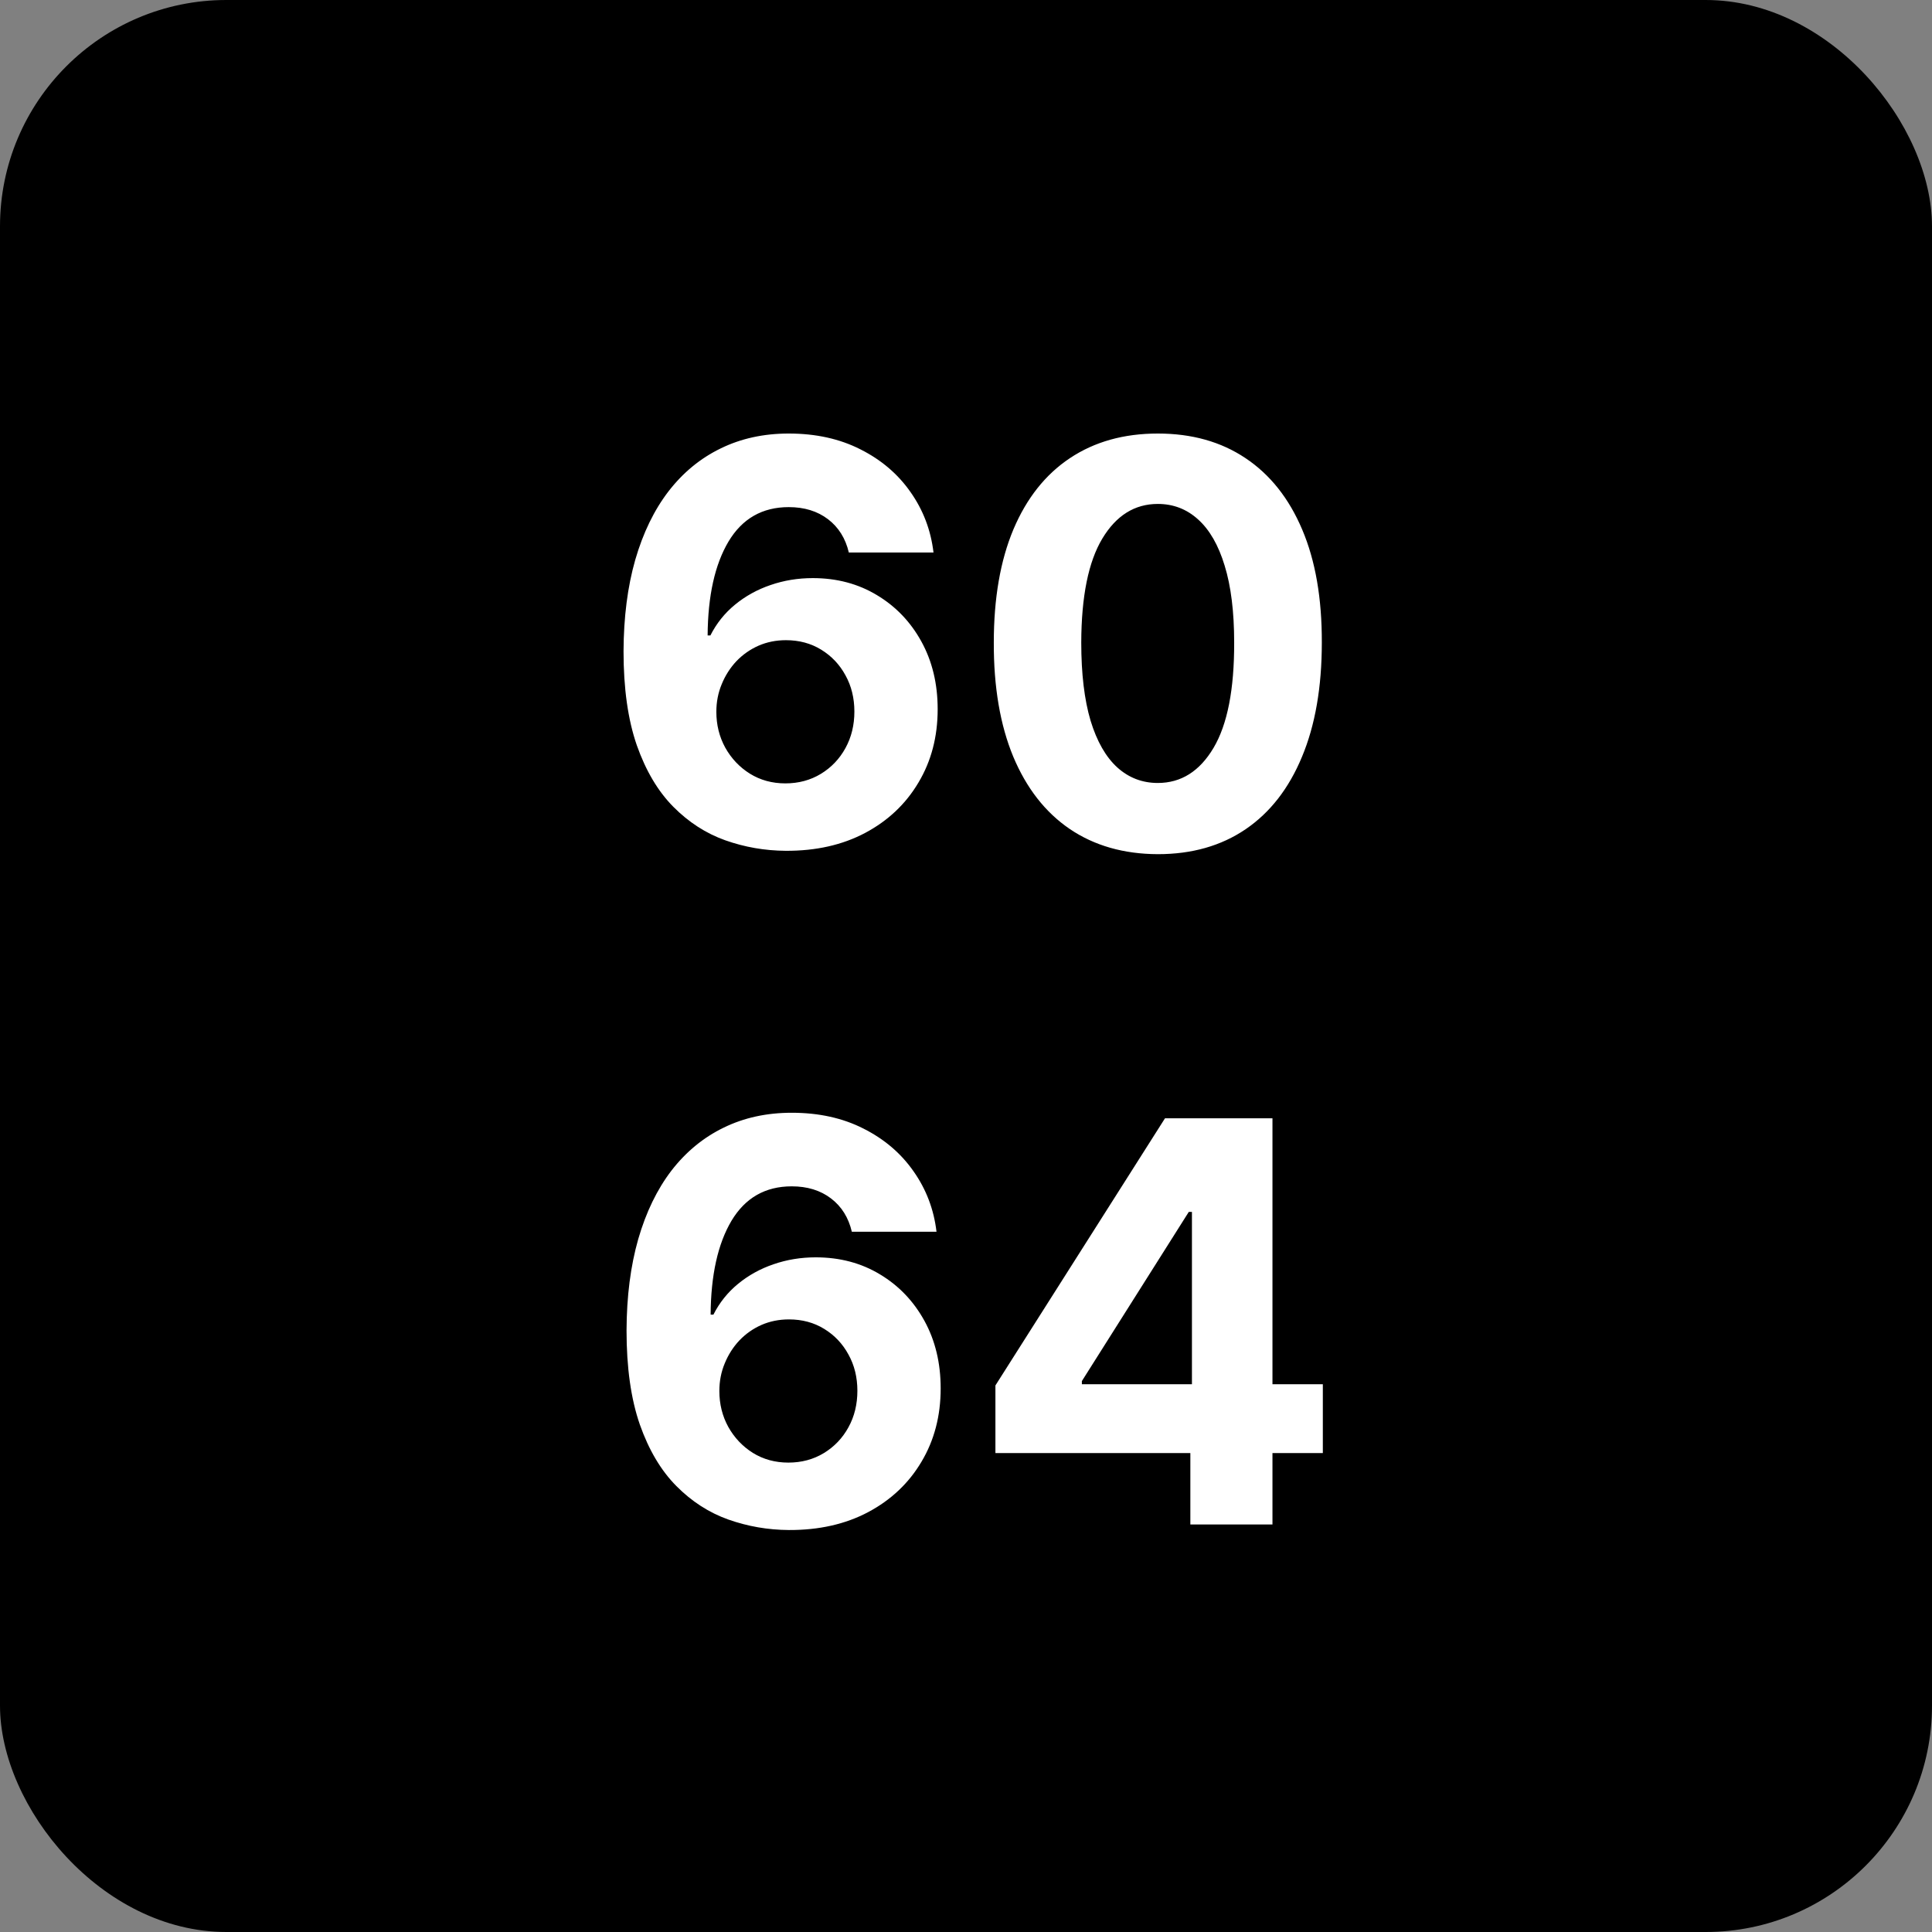 <svg width="128" height="128" viewBox="0 0 128 128" fill="none" xmlns="http://www.w3.org/2000/svg">
<rect x="0" y="0" width="128" height="128" fill="#808080" stroke="none"/>
<rect width="128" height="128" rx="15" fill="black"/>
<path d="M52.059 56.368C50.675 56.359 49.339 56.127 48.051 55.672C46.773 55.216 45.625 54.476 44.609 53.451C43.593 52.426 42.787 51.068 42.191 49.378C41.604 47.687 41.311 45.611 41.311 43.15C41.32 40.89 41.578 38.871 42.086 37.093C42.603 35.306 43.339 33.79 44.294 32.547C45.257 31.303 46.409 30.357 47.749 29.708C49.089 29.052 50.592 28.723 52.256 28.723C54.052 28.723 55.637 29.073 57.012 29.774C58.388 30.466 59.491 31.408 60.323 32.599C61.164 33.79 61.672 35.126 61.847 36.606H56.237C56.018 35.669 55.558 34.934 54.858 34.399C54.157 33.865 53.289 33.598 52.256 33.598C50.504 33.598 49.173 34.36 48.262 35.884C47.359 37.408 46.9 39.48 46.882 42.099H47.066C47.469 41.302 48.012 40.623 48.695 40.062C49.387 39.493 50.171 39.059 51.047 38.761C51.932 38.455 52.865 38.301 53.846 38.301C55.44 38.301 56.859 38.678 58.103 39.431C59.347 40.176 60.328 41.201 61.046 42.506C61.764 43.811 62.123 45.305 62.123 46.986C62.123 48.809 61.699 50.429 60.849 51.848C60.008 53.267 58.83 54.38 57.315 55.185C55.808 55.983 54.056 56.377 52.059 56.368ZM52.032 51.901C52.908 51.901 53.693 51.69 54.385 51.27C55.077 50.849 55.62 50.28 56.014 49.562C56.408 48.843 56.605 48.038 56.605 47.144C56.605 46.251 56.408 45.449 56.014 44.74C55.628 44.03 55.094 43.465 54.411 43.045C53.727 42.624 52.948 42.414 52.072 42.414C51.415 42.414 50.806 42.537 50.246 42.782C49.694 43.027 49.208 43.369 48.787 43.807C48.376 44.245 48.051 44.753 47.815 45.331C47.578 45.9 47.46 46.509 47.46 47.157C47.46 48.025 47.657 48.817 48.051 49.535C48.454 50.254 48.997 50.828 49.681 51.257C50.373 51.686 51.157 51.901 52.032 51.901ZM76.708 56.591C74.448 56.583 72.503 56.026 70.874 54.923C69.254 53.819 68.005 52.22 67.129 50.127C66.262 48.033 65.833 45.515 65.842 42.572C65.842 39.637 66.275 37.136 67.143 35.069C68.019 33.002 69.267 31.43 70.887 30.352C72.517 29.266 74.457 28.723 76.708 28.723C78.959 28.723 80.895 29.266 82.516 30.352C84.145 31.438 85.397 33.015 86.273 35.082C87.149 37.141 87.583 39.637 87.574 42.572C87.574 45.524 87.136 48.046 86.26 50.14C85.393 52.233 84.149 53.832 82.529 54.936C80.908 56.039 78.968 56.591 76.708 56.591ZM76.708 51.874C78.25 51.874 79.48 51.099 80.4 49.549C81.32 47.998 81.775 45.673 81.767 42.572C81.767 40.531 81.556 38.831 81.136 37.474C80.724 36.116 80.137 35.096 79.375 34.412C78.622 33.729 77.733 33.387 76.708 33.387C75.175 33.387 73.949 34.154 73.029 35.687C72.109 37.22 71.645 39.515 71.636 42.572C71.636 44.639 71.842 46.365 72.254 47.749C72.674 49.124 73.266 50.157 74.028 50.849C74.79 51.533 75.683 51.874 76.708 51.874ZM52.258 101.368C50.874 101.359 49.538 101.127 48.25 100.672C46.971 100.216 45.824 99.476 44.808 98.451C43.791 97.426 42.986 96.068 42.39 94.378C41.803 92.687 41.51 90.611 41.51 88.15C41.518 85.89 41.777 83.871 42.285 82.093C42.802 80.306 43.538 78.79 44.492 77.546C45.456 76.303 46.608 75.357 47.948 74.708C49.288 74.052 50.79 73.723 52.455 73.723C54.25 73.723 55.836 74.073 57.211 74.774C58.586 75.466 59.69 76.408 60.522 77.599C61.363 78.79 61.871 80.126 62.046 81.606H56.436C56.217 80.669 55.757 79.933 55.056 79.399C54.355 78.865 53.488 78.598 52.455 78.598C50.703 78.598 49.371 79.36 48.46 80.884C47.558 82.408 47.098 84.48 47.081 87.099H47.265C47.668 86.302 48.211 85.623 48.894 85.062C49.586 84.493 50.37 84.059 51.246 83.761C52.13 83.455 53.063 83.302 54.044 83.302C55.639 83.302 57.058 83.678 58.302 84.431C59.545 85.176 60.526 86.201 61.245 87.506C61.963 88.811 62.322 90.305 62.322 91.987C62.322 93.808 61.897 95.429 61.048 96.848C60.207 98.267 59.029 99.379 57.513 100.185C56.007 100.982 54.255 101.377 52.258 101.368ZM52.231 96.901C53.107 96.901 53.891 96.69 54.583 96.27C55.275 95.849 55.818 95.28 56.212 94.562C56.607 93.844 56.804 93.038 56.804 92.144C56.804 91.251 56.607 90.449 56.212 89.74C55.827 89.03 55.293 88.465 54.609 88.045C53.926 87.624 53.147 87.414 52.271 87.414C51.614 87.414 51.005 87.537 50.444 87.782C49.892 88.027 49.406 88.369 48.986 88.807C48.574 89.245 48.25 89.753 48.014 90.331C47.777 90.9 47.659 91.509 47.659 92.157C47.659 93.025 47.856 93.817 48.25 94.535C48.653 95.254 49.196 95.828 49.879 96.257C50.571 96.686 51.355 96.901 52.231 96.901ZM65.949 96.27V91.789L77.183 74.091H81.046V80.293H78.759L71.677 91.5V91.711H87.641V96.27H65.949ZM78.864 101V94.903L78.969 92.919V74.091H84.304V101H78.864Z" fill="white"/>
</svg>
